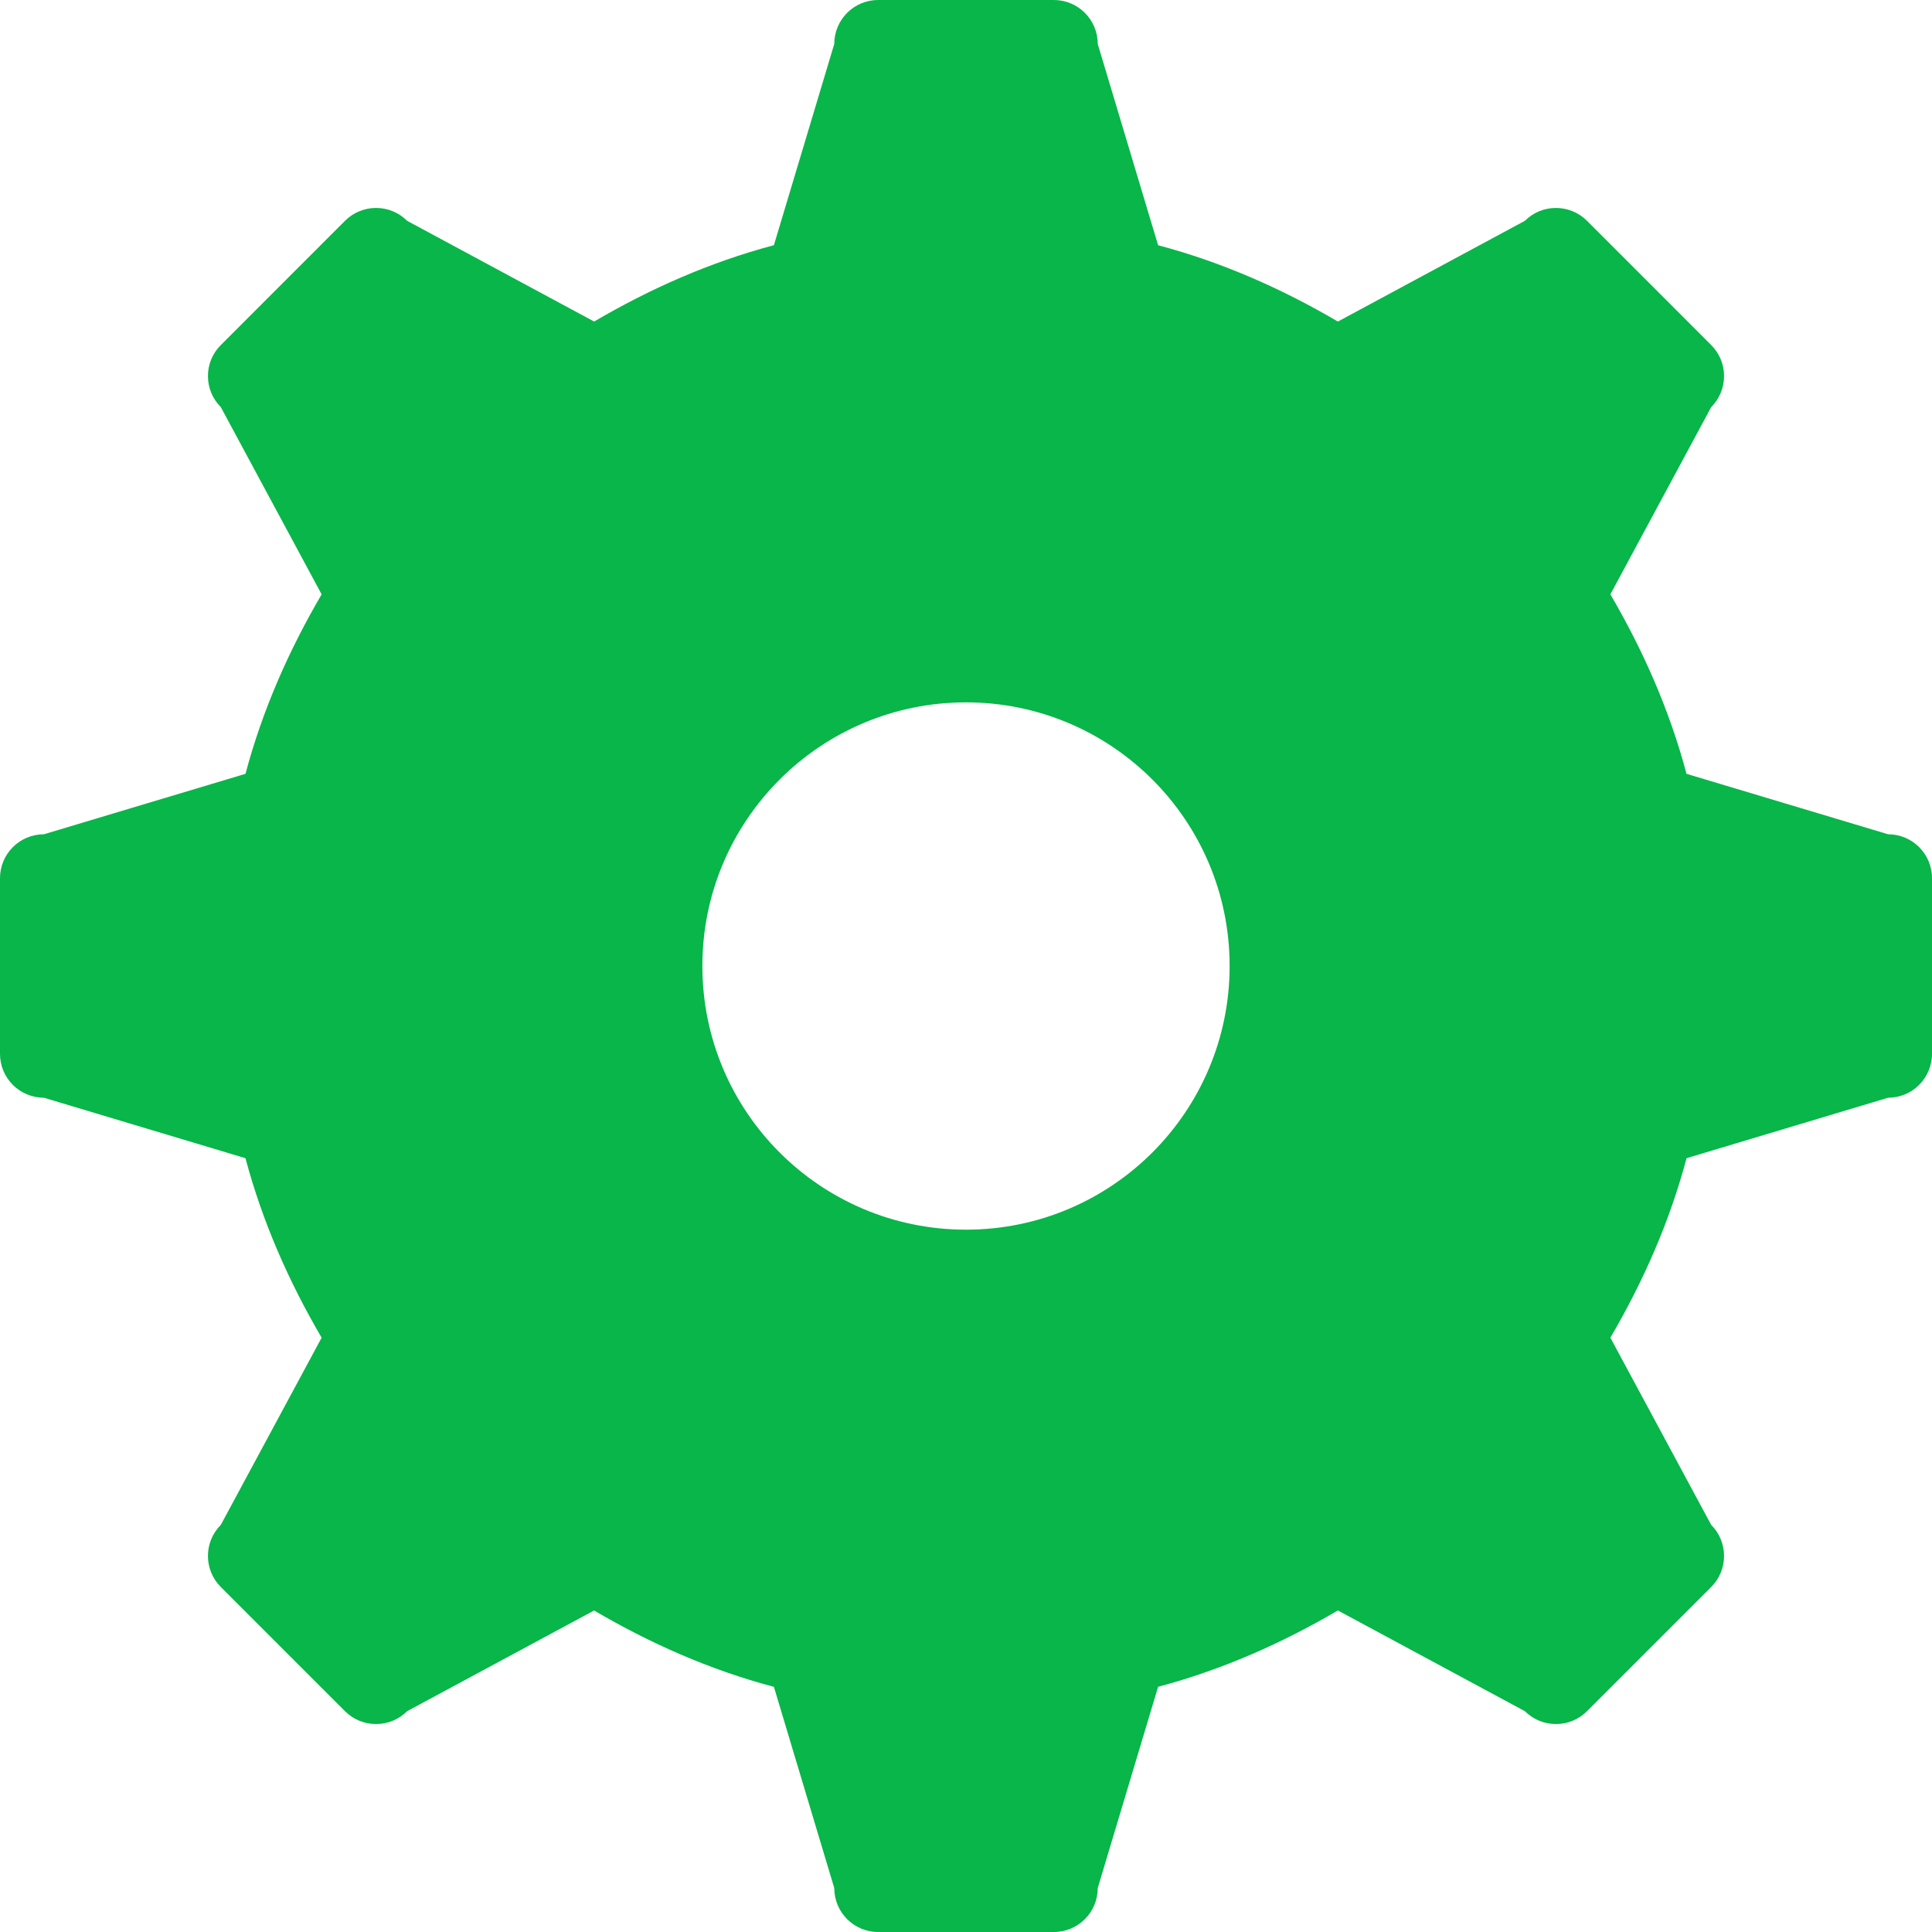 <?xml version="1.0" encoding="iso-8859-1"?>
<!-- Generator: Adobe Illustrator 16.0.4, SVG Export Plug-In . SVG Version: 6.00 Build 0)  -->
<!DOCTYPE svg PUBLIC "-//W3C//DTD SVG 1.1//EN" "http://www.w3.org/Graphics/SVG/1.1/DTD/svg11.dtd">
<svg version="1.1" id="Layer_1" xmlns="http://www.w3.org/2000/svg" xmlns:xlink="http://www.w3.org/1999/xlink" x="0px" y="0px"
	 width="44px" height="44px" viewBox="0 0 44 44" style="enable-background:new 0 0 44 44;" xml:space="preserve">
<g id="_x37_40-gear-toolbar-selected_x40_2x.png" fill="#08B649">
	<g>
		<path d="M43,19l-4.591-1.377c-0.388-1.457-0.991-2.817-1.734-4.087l2.296-4.264c0.391-0.391,0.391-1.024,0-1.414l-2.828-2.829
			c-0.391-0.391-1.024-0.391-1.415,0l-4.259,2.294c-1.271-0.746-2.634-1.351-4.094-1.738L25,1c0-0.552-0.447-1-1-1h-4
			c-0.553,0-1,0.448-1,1l-1.375,4.584c-1.46,0.388-2.822,0.993-4.094,1.739L9.272,5.029c-0.391-0.391-1.024-0.391-1.415,0
			L5.029,7.858c-0.391,0.39-0.391,1.023,0,1.414l2.296,4.264c-0.743,1.27-1.347,2.63-1.734,4.087L1,19c-0.553,0-1,0.448-1,1v4
			c0,0.553,0.447,1,1,1l4.59,1.377c0.389,1.457,0.991,2.817,1.735,4.088l-2.296,4.263c-0.391,0.391-0.391,1.024,0,1.415l2.828,2.828
			c0.391,0.391,1.024,0.391,1.415,0l4.258-2.293c1.271,0.746,2.635,1.351,4.095,1.739L19,43c0,0.553,0.447,1,1,1h4
			c0.553,0,1-0.447,1-1l1.375-4.584c1.46-0.389,2.822-0.993,4.094-1.739l4.259,2.294c0.391,0.391,1.024,0.391,1.415,0l2.828-2.828
			c0.391-0.391,0.391-1.024,0-1.415l-2.296-4.263c0.744-1.271,1.347-2.631,1.735-4.088L43,25c0.553,0,1-0.447,1-1v-4
			C44,19.448,43.553,19,43,19z M22,28.005c-3.316,0-6.004-2.688-6.004-6.005c0-3.315,2.688-6.004,6.004-6.004
			s6.004,2.688,6.004,6.004C28.004,25.316,25.316,28.005,22,28.005z"/>
	</g>
</g>
<g>
</g>
<g>
</g>
<g>
</g>
<g>
</g>
<g>
</g>
<g>
</g>
<g>
</g>
<g>
</g>
<g>
</g>
<g>
</g>
<g>
</g>
<g>
</g>
<g>
</g>
<g>
</g>
<g>
</g>
</svg>
